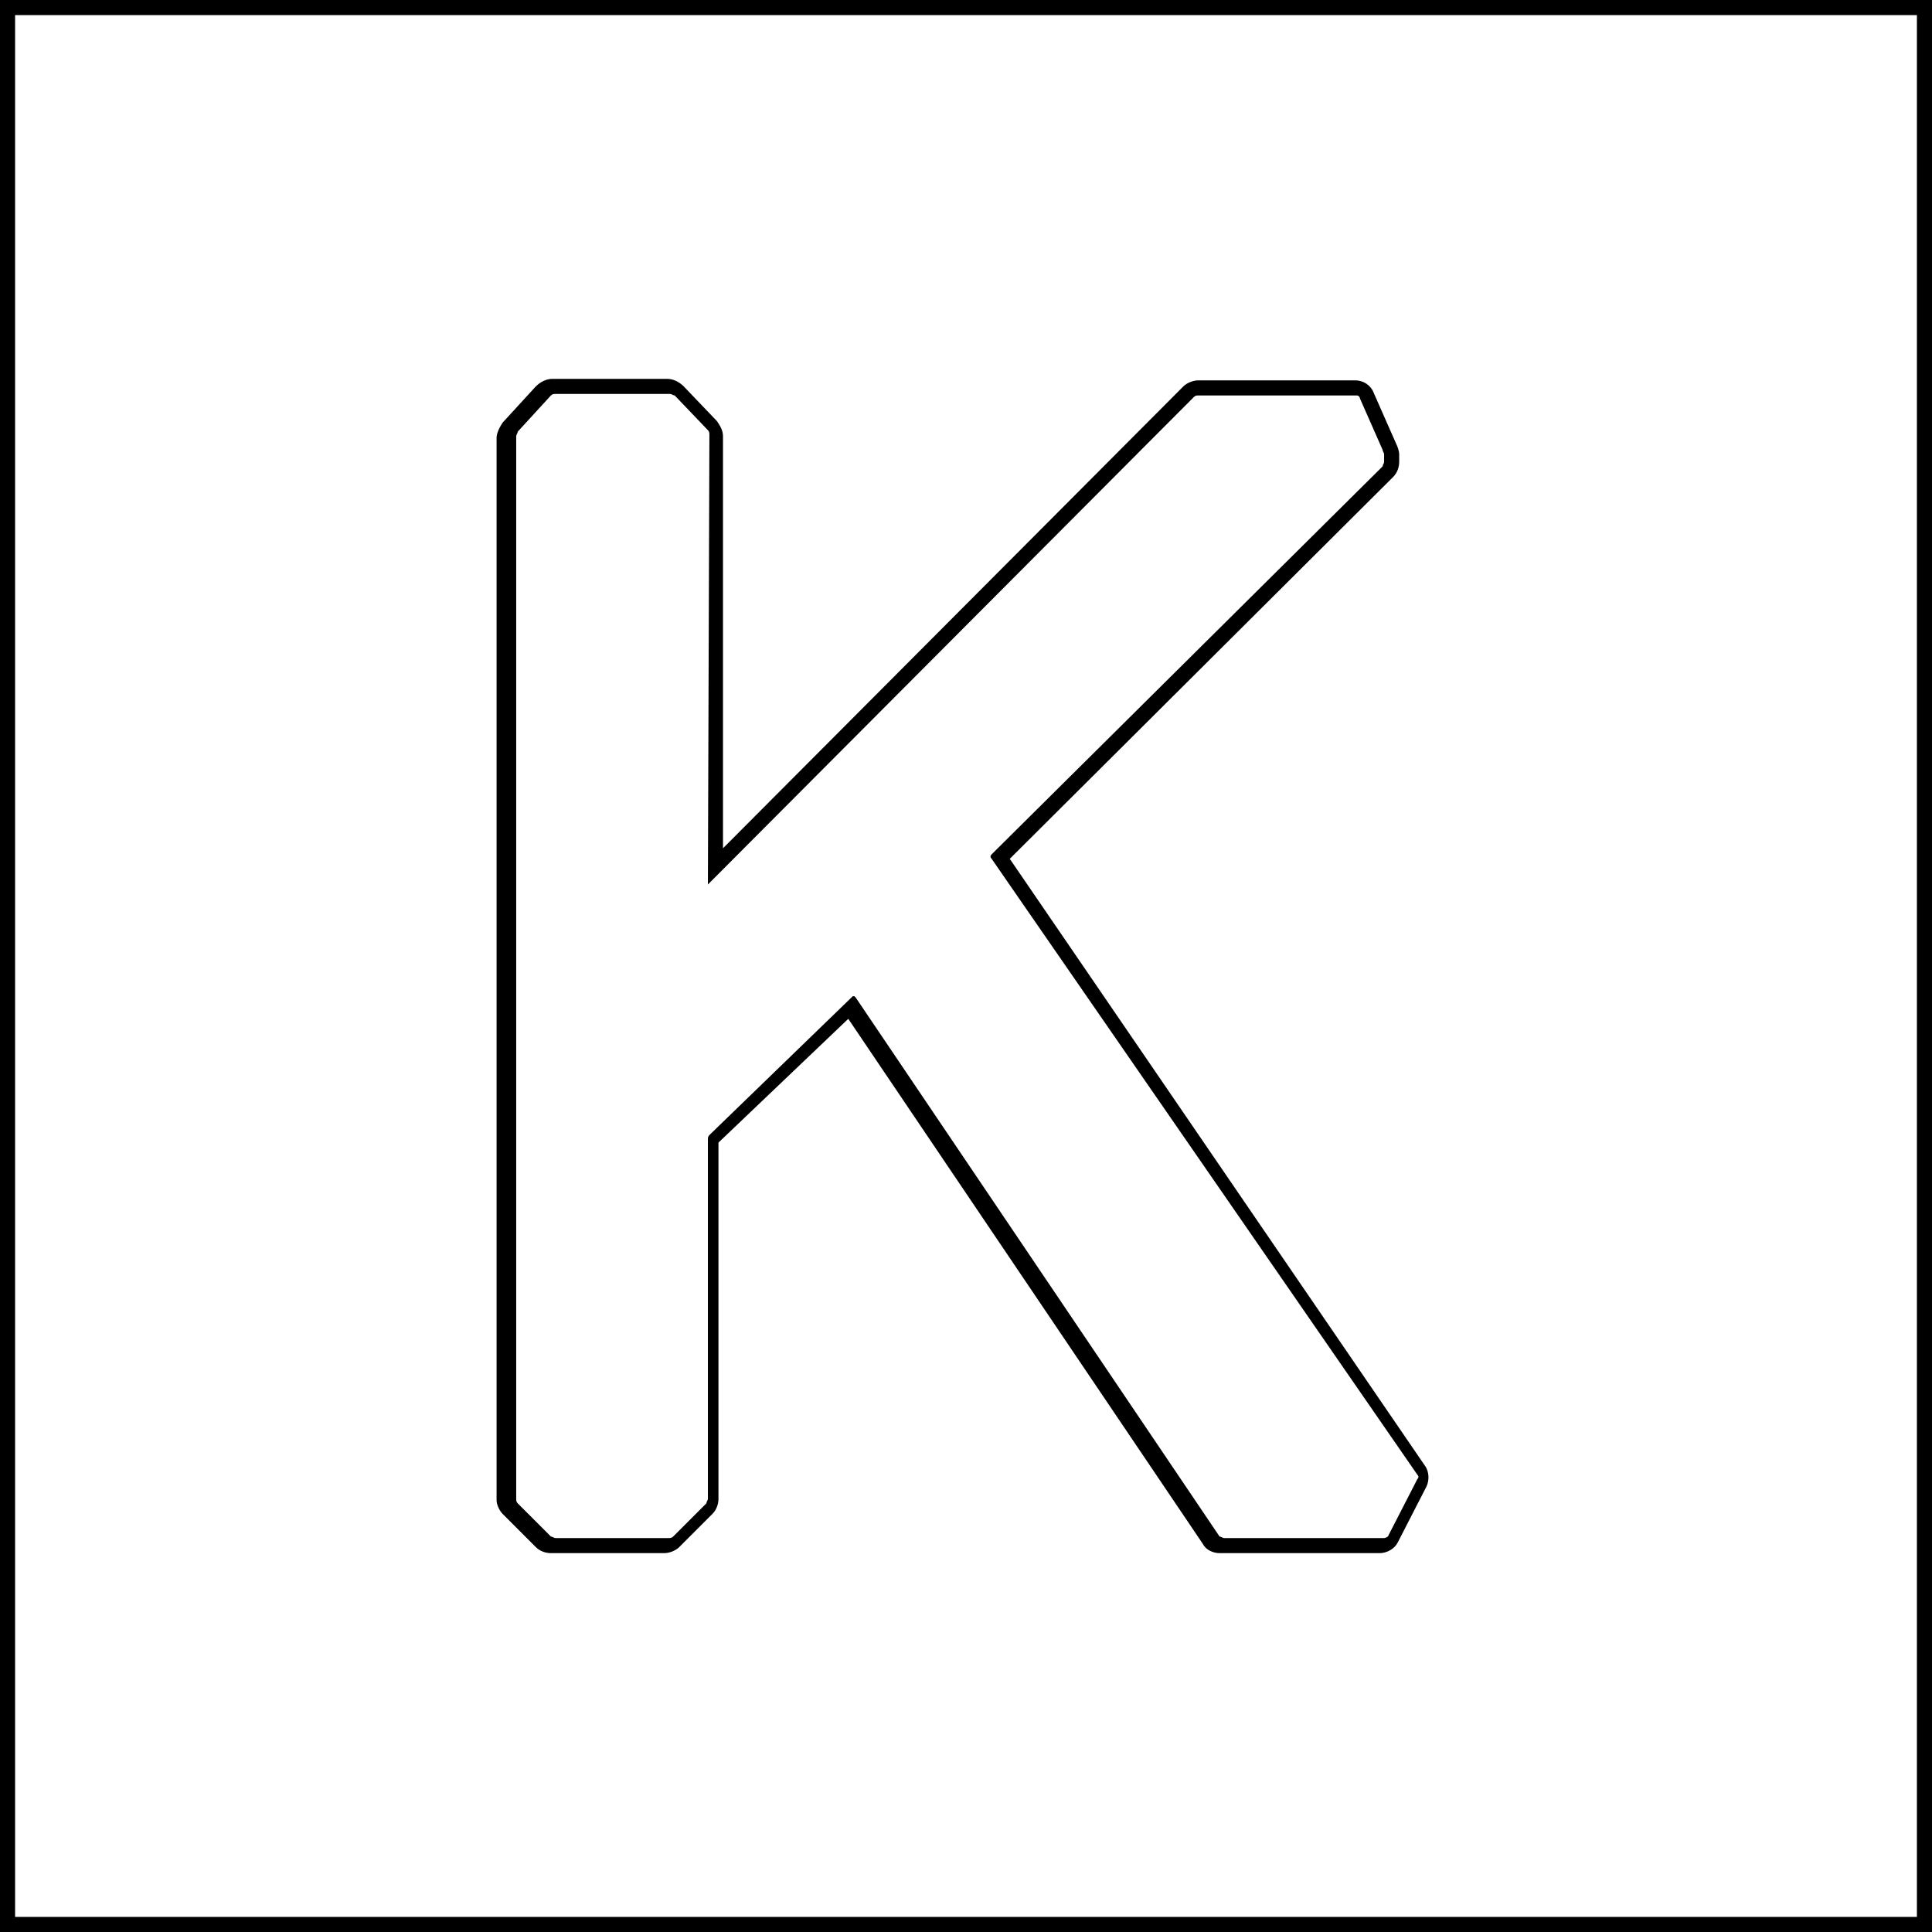 <svg xmlns="http://www.w3.org/2000/svg" xml:space="preserve" viewBox="0 0 128 128">
    <path d="M127 1v126H1V1zM47.9 56.2V28.9c0-.4-.2-.7-.4-1l-2.2-2.3c-.3-.3-.7-.5-1.1-.5h-7.6c-.4 0-.8.2-1.1.5L33.3 28c-.2.3-.4.7-.4 1v70.4c0 .3.2.7.4.9l2.2 2.2c.3.3.7.4 1 .4H44c.4 0 .8-.2 1-.4l2.2-2.2c.3-.3.4-.7.4-1V75.7l8.6-8.2 23.5 34.8c.2.4.7.6 1.1.6h10.6c.5 0 1-.3 1.2-.7l1.9-3.7c.2-.4.2-1-.1-1.4L66.9 56.9l25.4-25.3c.3-.3.4-.7.4-1v-.5c0-.2-.1-.5-.2-.7L91 26c-.2-.5-.7-.8-1.2-.8H79.4c-.4 0-.8.2-1 .4zM128 0H0v128h128zM46.9 58.6l32.2-32.3c.1-.1.2-.1.3-.1h10.5c.1 0 .2.1.2.2l1.5 3.4c0 .1.1.2.1.3v.5c0 .1-.1.2-.1.3L65.7 56.6q-.15.15 0 .3l28.2 40.8q.15.15 0 .3l-1.9 3.7c0 .1-.2.2-.3.2H81.1c-.1 0-.2-.1-.3-.1L56.7 66.1l-.1-.1h-.1L47 75.2c-.1.1-.1.2-.1.3v23.8c0 .1-.1.2-.1.3l-2.2 2.2c-.1.1-.2.1-.3.1h-7.5c-.1 0-.2-.1-.3-.1l-2.2-2.2c-.1-.1-.1-.2-.1-.3V28.9c0-.1.1-.2.1-.3l2.2-2.4c.1-.1.2-.1.3-.1h7.6c.1 0 .2.1.3.1l2.2 2.3c.1.1.1.2.1.3z"/>
</svg>
